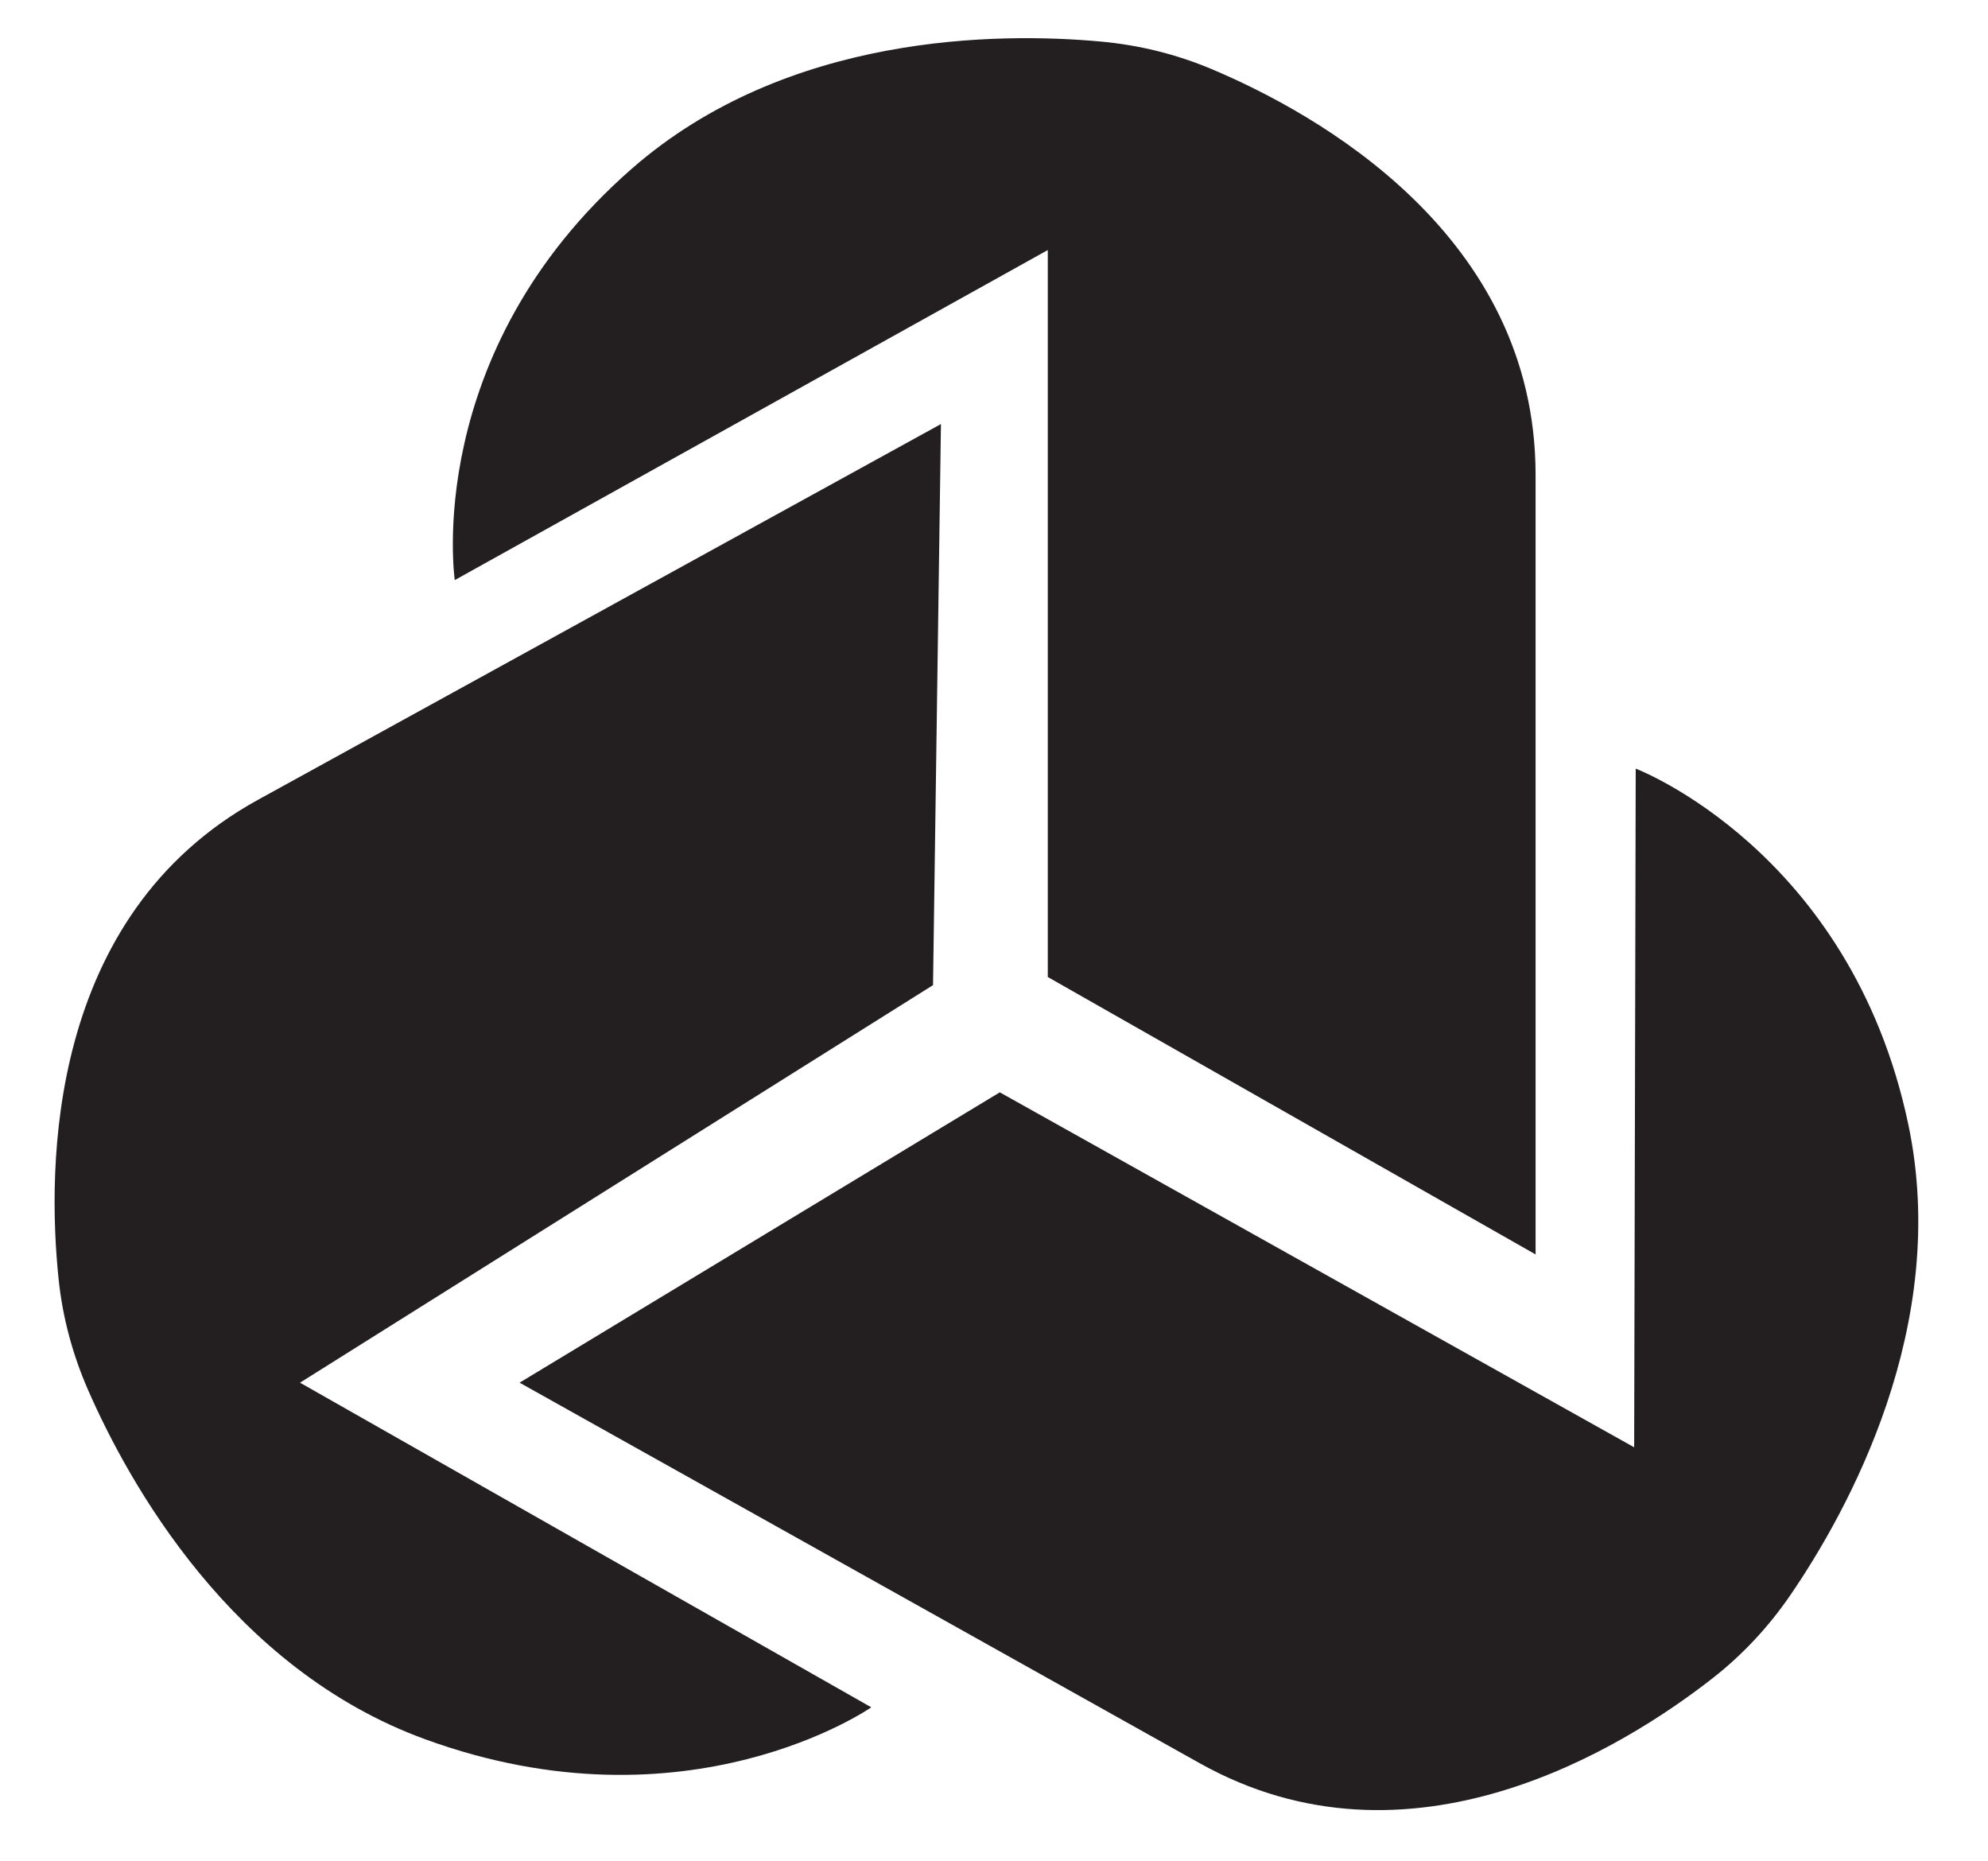 <?xml version="1.0" encoding="UTF-8"?>
<svg id="Layer_2" data-name="Layer 2" xmlns="http://www.w3.org/2000/svg" viewBox="0 0 243.39 227.85">
  <defs>
    <style>
      .cls-1 {
        fill: #231f20;
      }
    </style>
  </defs>
  <path class="cls-1" d="M128.28,119.6V30.61l-72.6,40.4s-4.1-27.81,21.66-50.35C96.35,4.02,122.36,3.96,134.7,5.08c4.7.42,9.27,1.54,13.62,3.37,12.77,5.38,39.68,20.2,39.68,49.68v95.43l-59.72-33.96Z"/>
  <path class="cls-1" d="M122.41,133.72l77.66,43.45.19-83.08s26.27,10,33.36,43.49c5.23,24.7-7.42,47.44-14.41,57.66-2.66,3.89-5.87,7.34-9.59,10.24-10.92,8.52-37,24.77-62.73,10.37-33.72-18.87-83.28-46.59-83.28-46.59l58.79-35.54Z"/>
  <path class="cls-1" d="M114.22,120.6l-77.49,48.66,69.94,39.74s-22.43,15.63-54.59,3.92c-23.73-8.64-36.32-31.4-41.29-42.75-1.89-4.32-3.12-8.86-3.61-13.55-1.44-13.78-1.42-44.5,24.4-58.71,33.86-18.62,83.62-46,83.62-46l-.97,68.69Z"/>
</svg>
